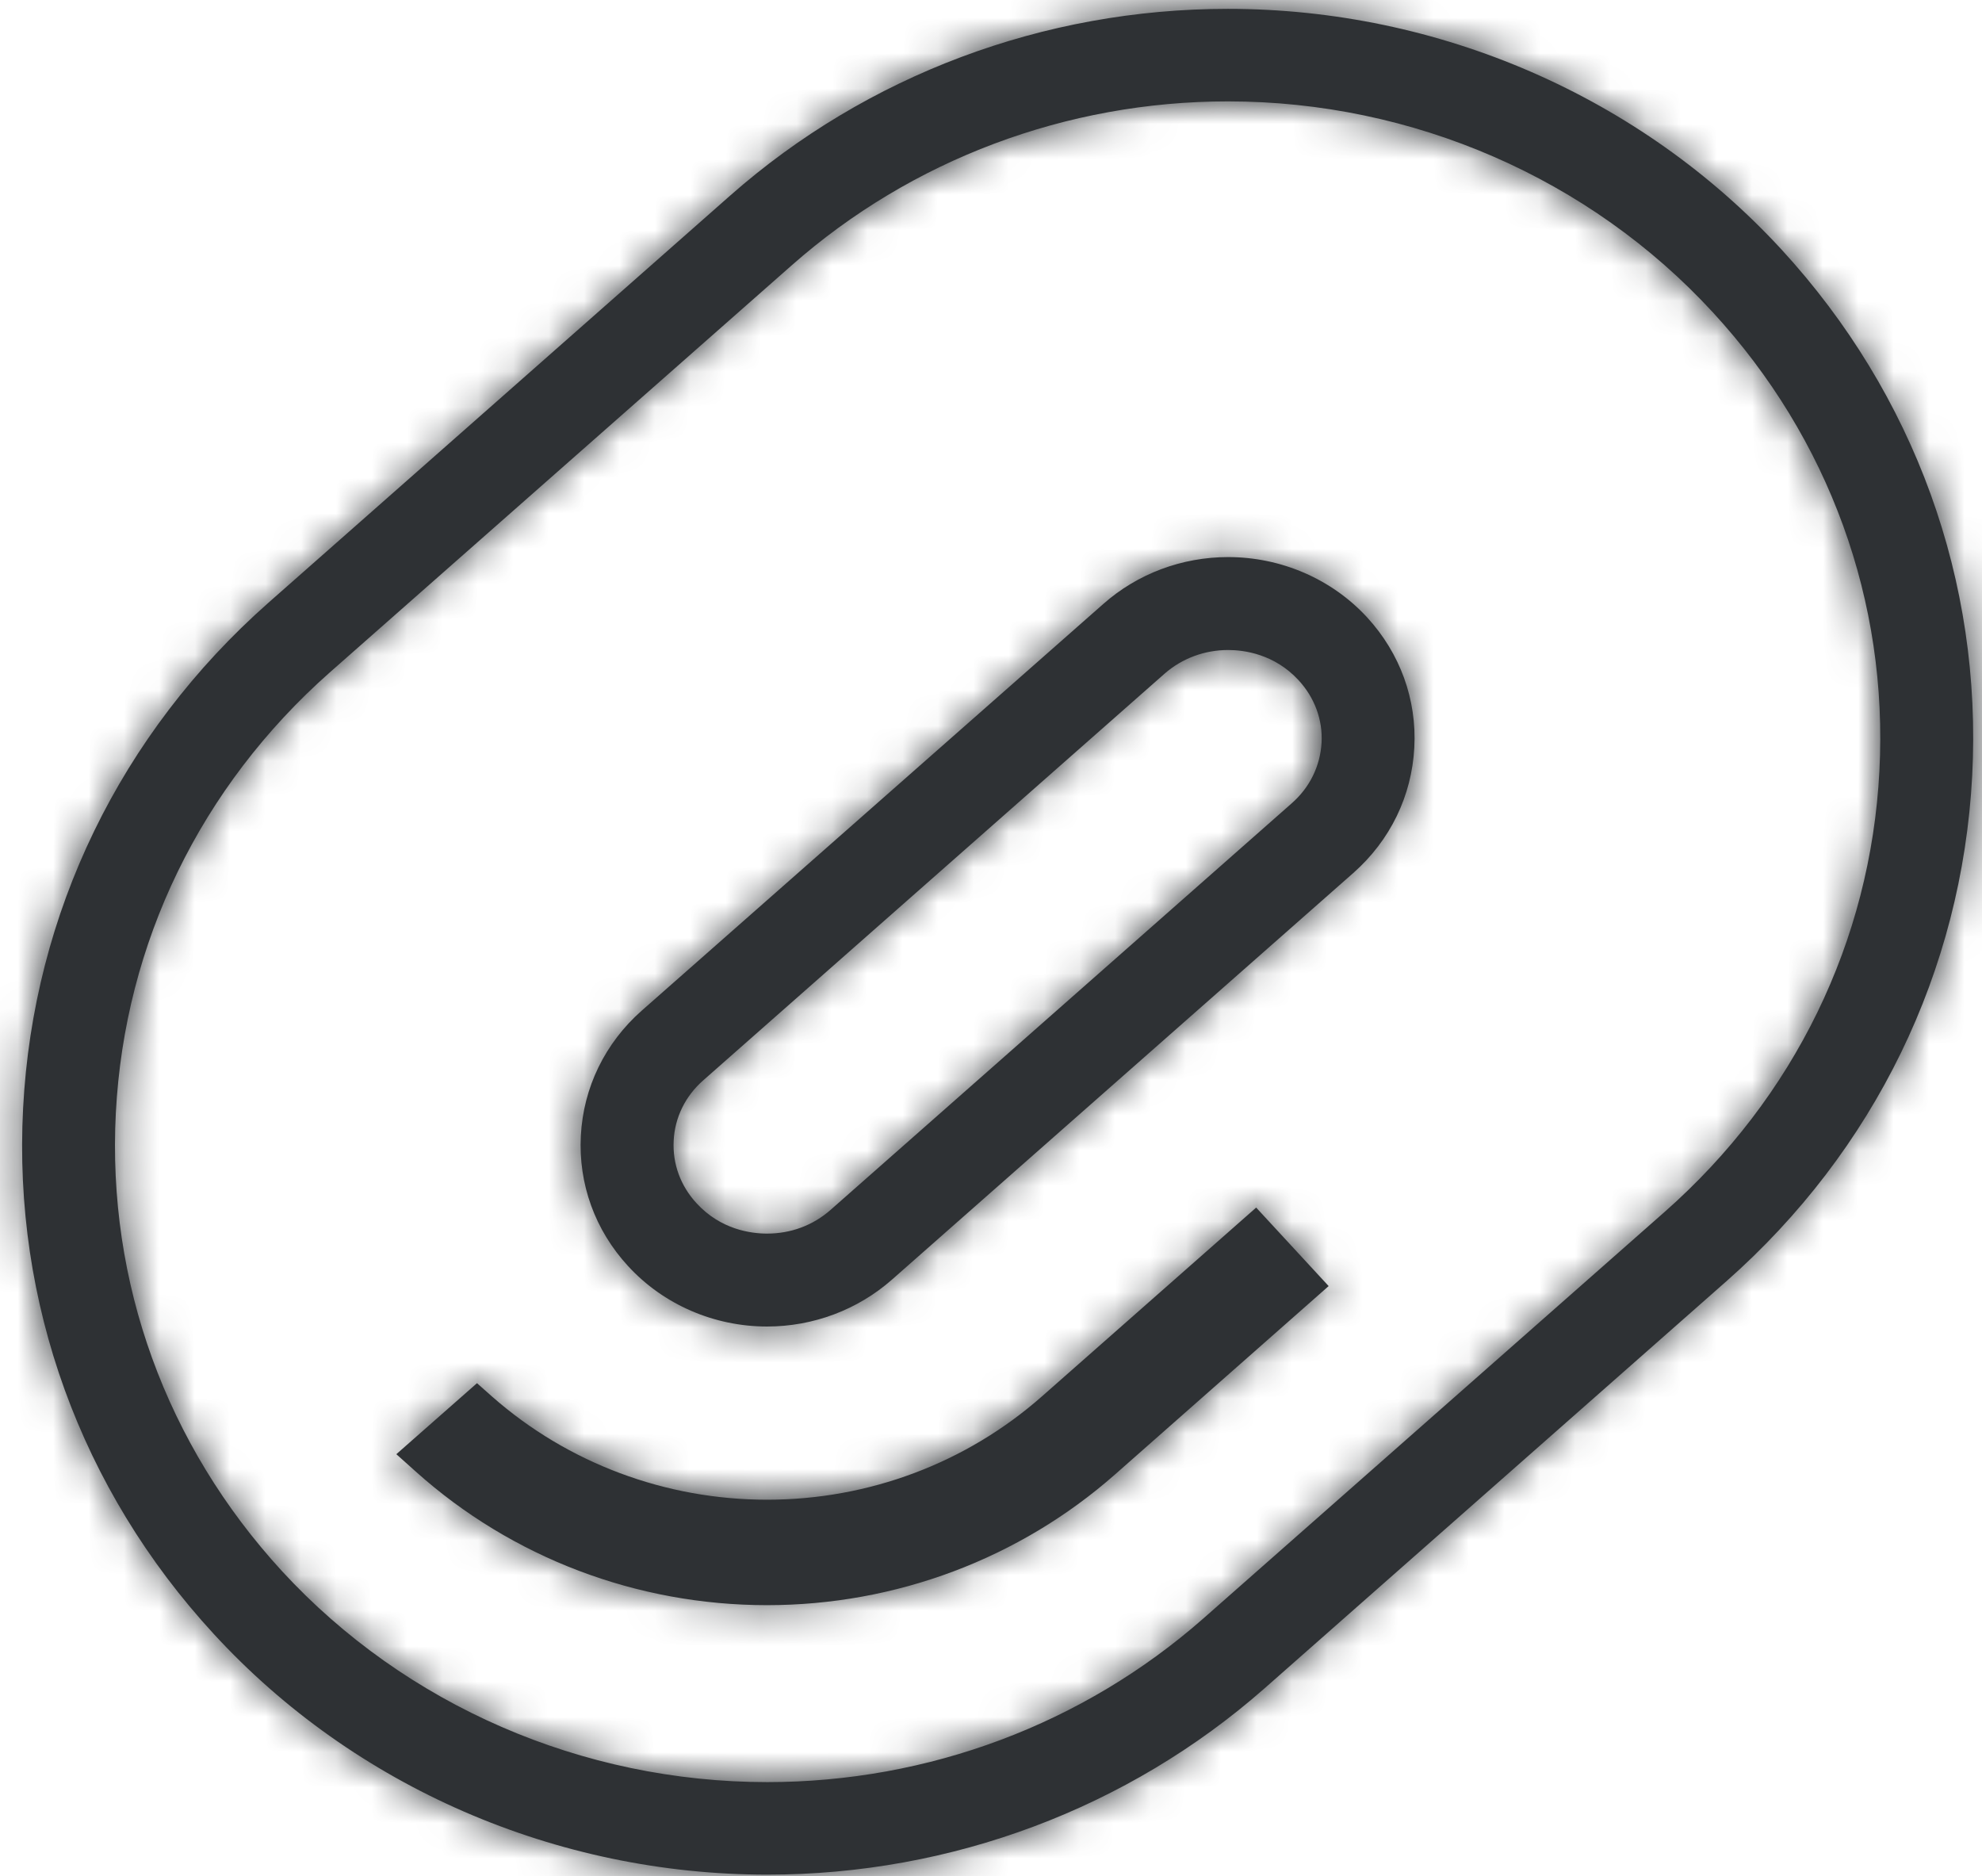 <?xml version="1.0" encoding="UTF-8"?>
<svg width="56px" height="53px" viewBox="0 0 56 53" version="1.1" xmlns="http://www.w3.org/2000/svg" xmlns:xlink="http://www.w3.org/1999/xlink">
    <!-- Generator: Sketch 63.1 (92452) - https://sketch.com -->
    <title>metric_distance</title>
    <desc>Created with Sketch.</desc>
    <defs>
        <path d="M38.5,27.691 L25.47,39.178 C24.969,39.619 24.346,39.85 23.672,39.85 C23.223,39.85 22.367,39.74 21.682,38.994 C21.228,38.504 21,37.876 21.034,37.228 C21.065,36.574 21.362,35.965 21.871,35.519 L34.904,24.032 C35.398,23.599 36.036,23.363 36.7,23.363 C37.149,23.363 38.007,23.475 38.692,24.218 C39.144,24.709 39.375,25.337 39.34,25.982 C39.301,26.652 38.999,27.253 38.5,27.691 L38.5,27.691 Z M40.627,22.441 C39.632,21.36 38.201,20.738 36.7,20.738 C35.395,20.738 34.14,21.207 33.172,22.063 L20.133,33.55 C19.094,34.466 18.482,35.724 18.411,37.089 C18.34,38.448 18.813,39.756 19.747,40.769 C20.745,41.856 22.176,42.475 23.672,42.475 C24.979,42.475 26.234,42.003 27.202,41.15 L40.236,29.663 C41.278,28.744 41.889,27.486 41.96,26.119 C42.034,24.762 41.559,23.457 40.627,22.441 L40.627,22.441 Z M39.54,41.333 L33.505,46.654 C30.801,49.035 27.31,50.347 23.674,50.347 C19.992,50.347 16.466,49.009 13.749,46.575 L13.198,46.082 L15.477,44.076 L15.91,44.46 C18.046,46.337 20.805,47.368 23.674,47.368 C26.546,47.368 29.305,46.331 31.439,44.449 L37.492,39.115 L39.54,41.333 Z M55.101,26.783 C54.852,31.587 52.696,36.007 49.04,39.231 L35.994,50.728 C32.607,53.705 28.234,55.346 23.677,55.346 C18.453,55.346 13.458,53.175 9.969,49.387 C6.691,45.819 5.024,41.223 5.273,36.438 C5.523,31.639 7.67,27.221 11.316,23.998 L24.37,12.495 C27.754,9.51 32.132,7.864 36.697,7.864 C41.918,7.864 46.914,10.038 50.4,13.829 C53.681,17.393 55.353,21.995 55.101,26.783 L55.101,26.783 Z M36.692,5.25 C31.484,5.25 26.491,7.124 22.632,10.524 L9.583,22.029 C5.402,25.722 2.94,30.791 2.653,36.304 C2.365,41.798 4.278,47.077 8.04,51.161 C12.012,55.482 17.716,57.96 23.682,57.96 C28.88,57.96 33.87,56.091 37.729,52.697 L50.775,41.199 C54.964,37.506 57.432,32.434 57.723,26.919 C58.012,21.425 56.098,16.144 52.337,12.051 C48.357,7.728 42.656,5.25 36.692,5.25 L36.692,5.25 Z" id="path-1"></path>
    </defs>
    <g id="Page-1" stroke="none" stroke-width="1" fill="none" fill-rule="evenodd">
        <g id="stats" transform="translate(-280, -5)">
            <g id="metric_distance" transform="translate(278, 0)">
                <g id="Icon-/-Metrics-/-icn_distance_line">
                    <g>
                        <rect id="Rectangle-250" x="0" y="0" width="63" height="63"></rect>
                        <mask id="mask-2" fill="white">
                            <use xlink:href="#path-1"></use>
                        </mask>
                        <use id="Fill-1" fill="#2E3134" xlink:href="#path-1"></use>
                        <g id="shark_grey" mask="url(#mask-2)" fill="#2E3134">
                            <rect id="Rectangle-4" x="0" y="0" width="63" height="63"></rect>
                        </g>
                    </g>
                </g>
            </g>
        </g>
    </g>
</svg>